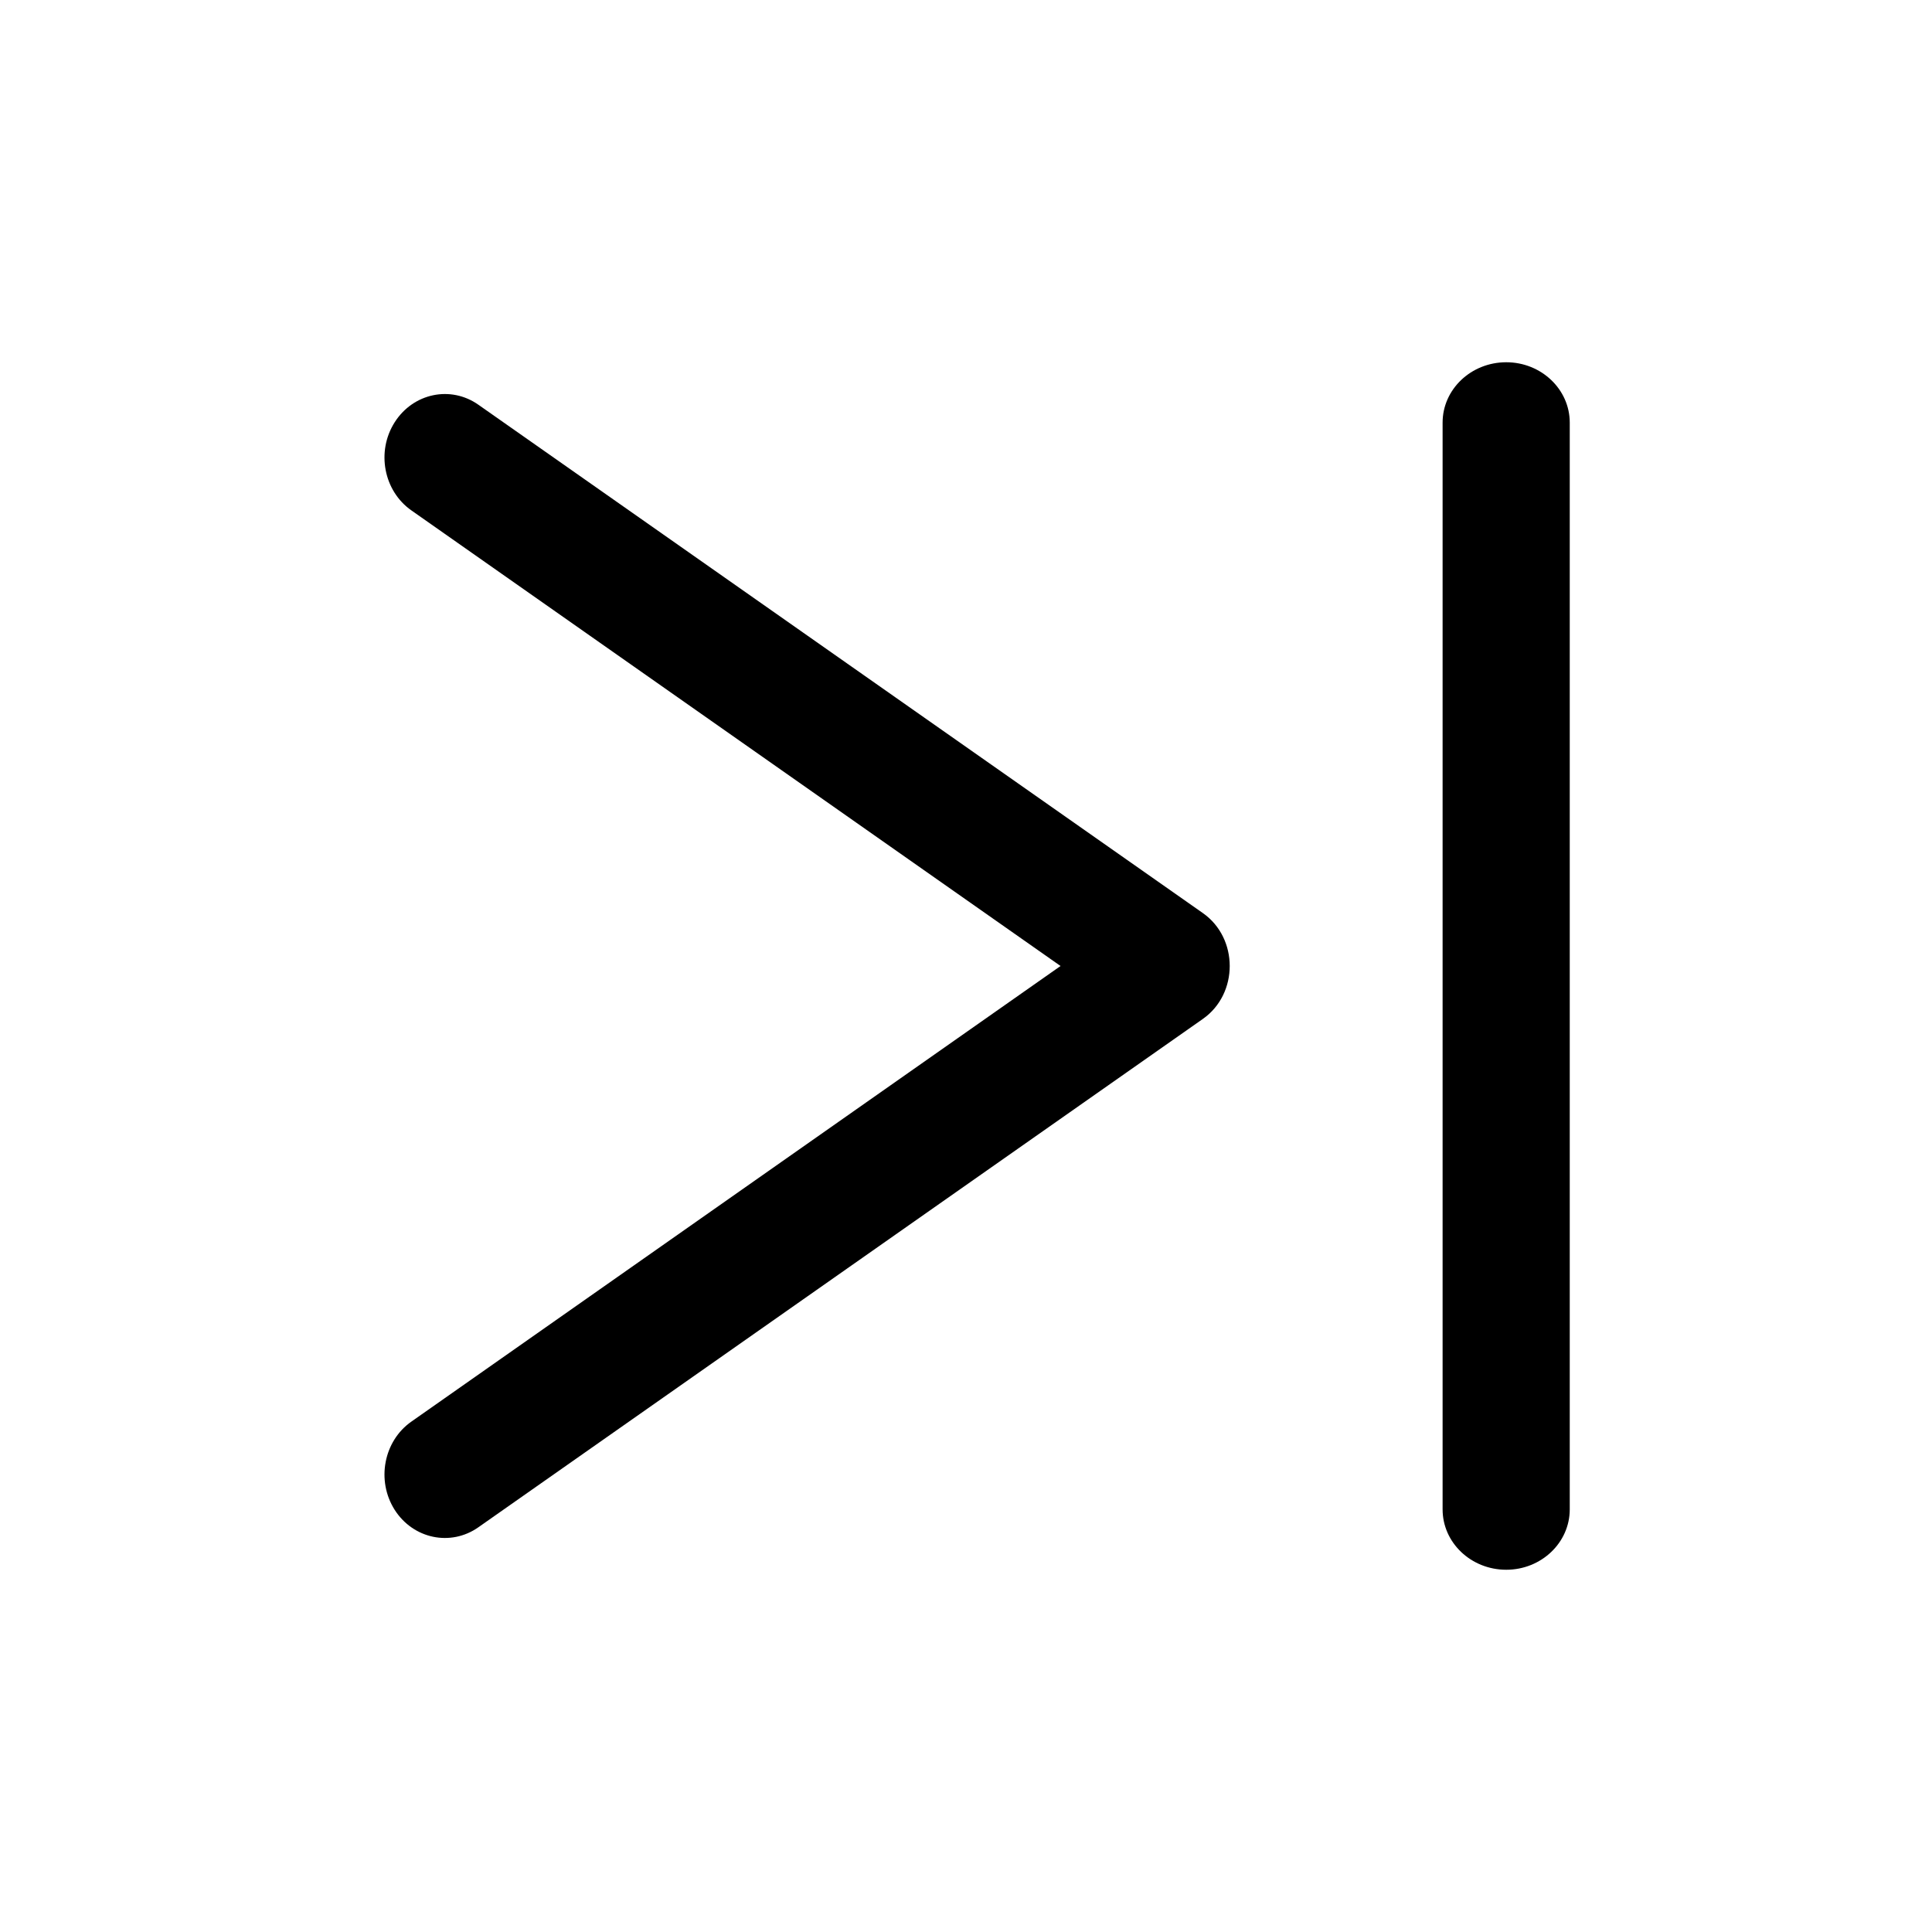 <svg xmlns="http://www.w3.org/2000/svg" viewBox="0 0 16 16">
  <g>
    <path d="M12.593,4.227 L7.217,8 L12.593,11.773 C12.823,11.934 12.885,12.261 12.732,12.503 C12.579,12.744 12.268,12.81 12.038,12.648 L6.038,8.438 C5.742,8.23 5.742,7.77 6.038,7.562 L12.038,3.352 C12.268,3.19 12.579,3.256 12.732,3.498 C12.885,3.739 12.823,4.066 12.593,4.227 Z M3,3.5 C3,3.224 3.236,3 3.526,3 C3.817,3 4.053,3.224 4.053,3.5 L4.053,12.5 C4.053,12.776 3.817,13 3.526,13 C3.236,13 3,12.776 3,12.5 L3,3.5 Z" transform="matrix(-1 0 0 1 16 0)"/>
  </g>
</svg>
